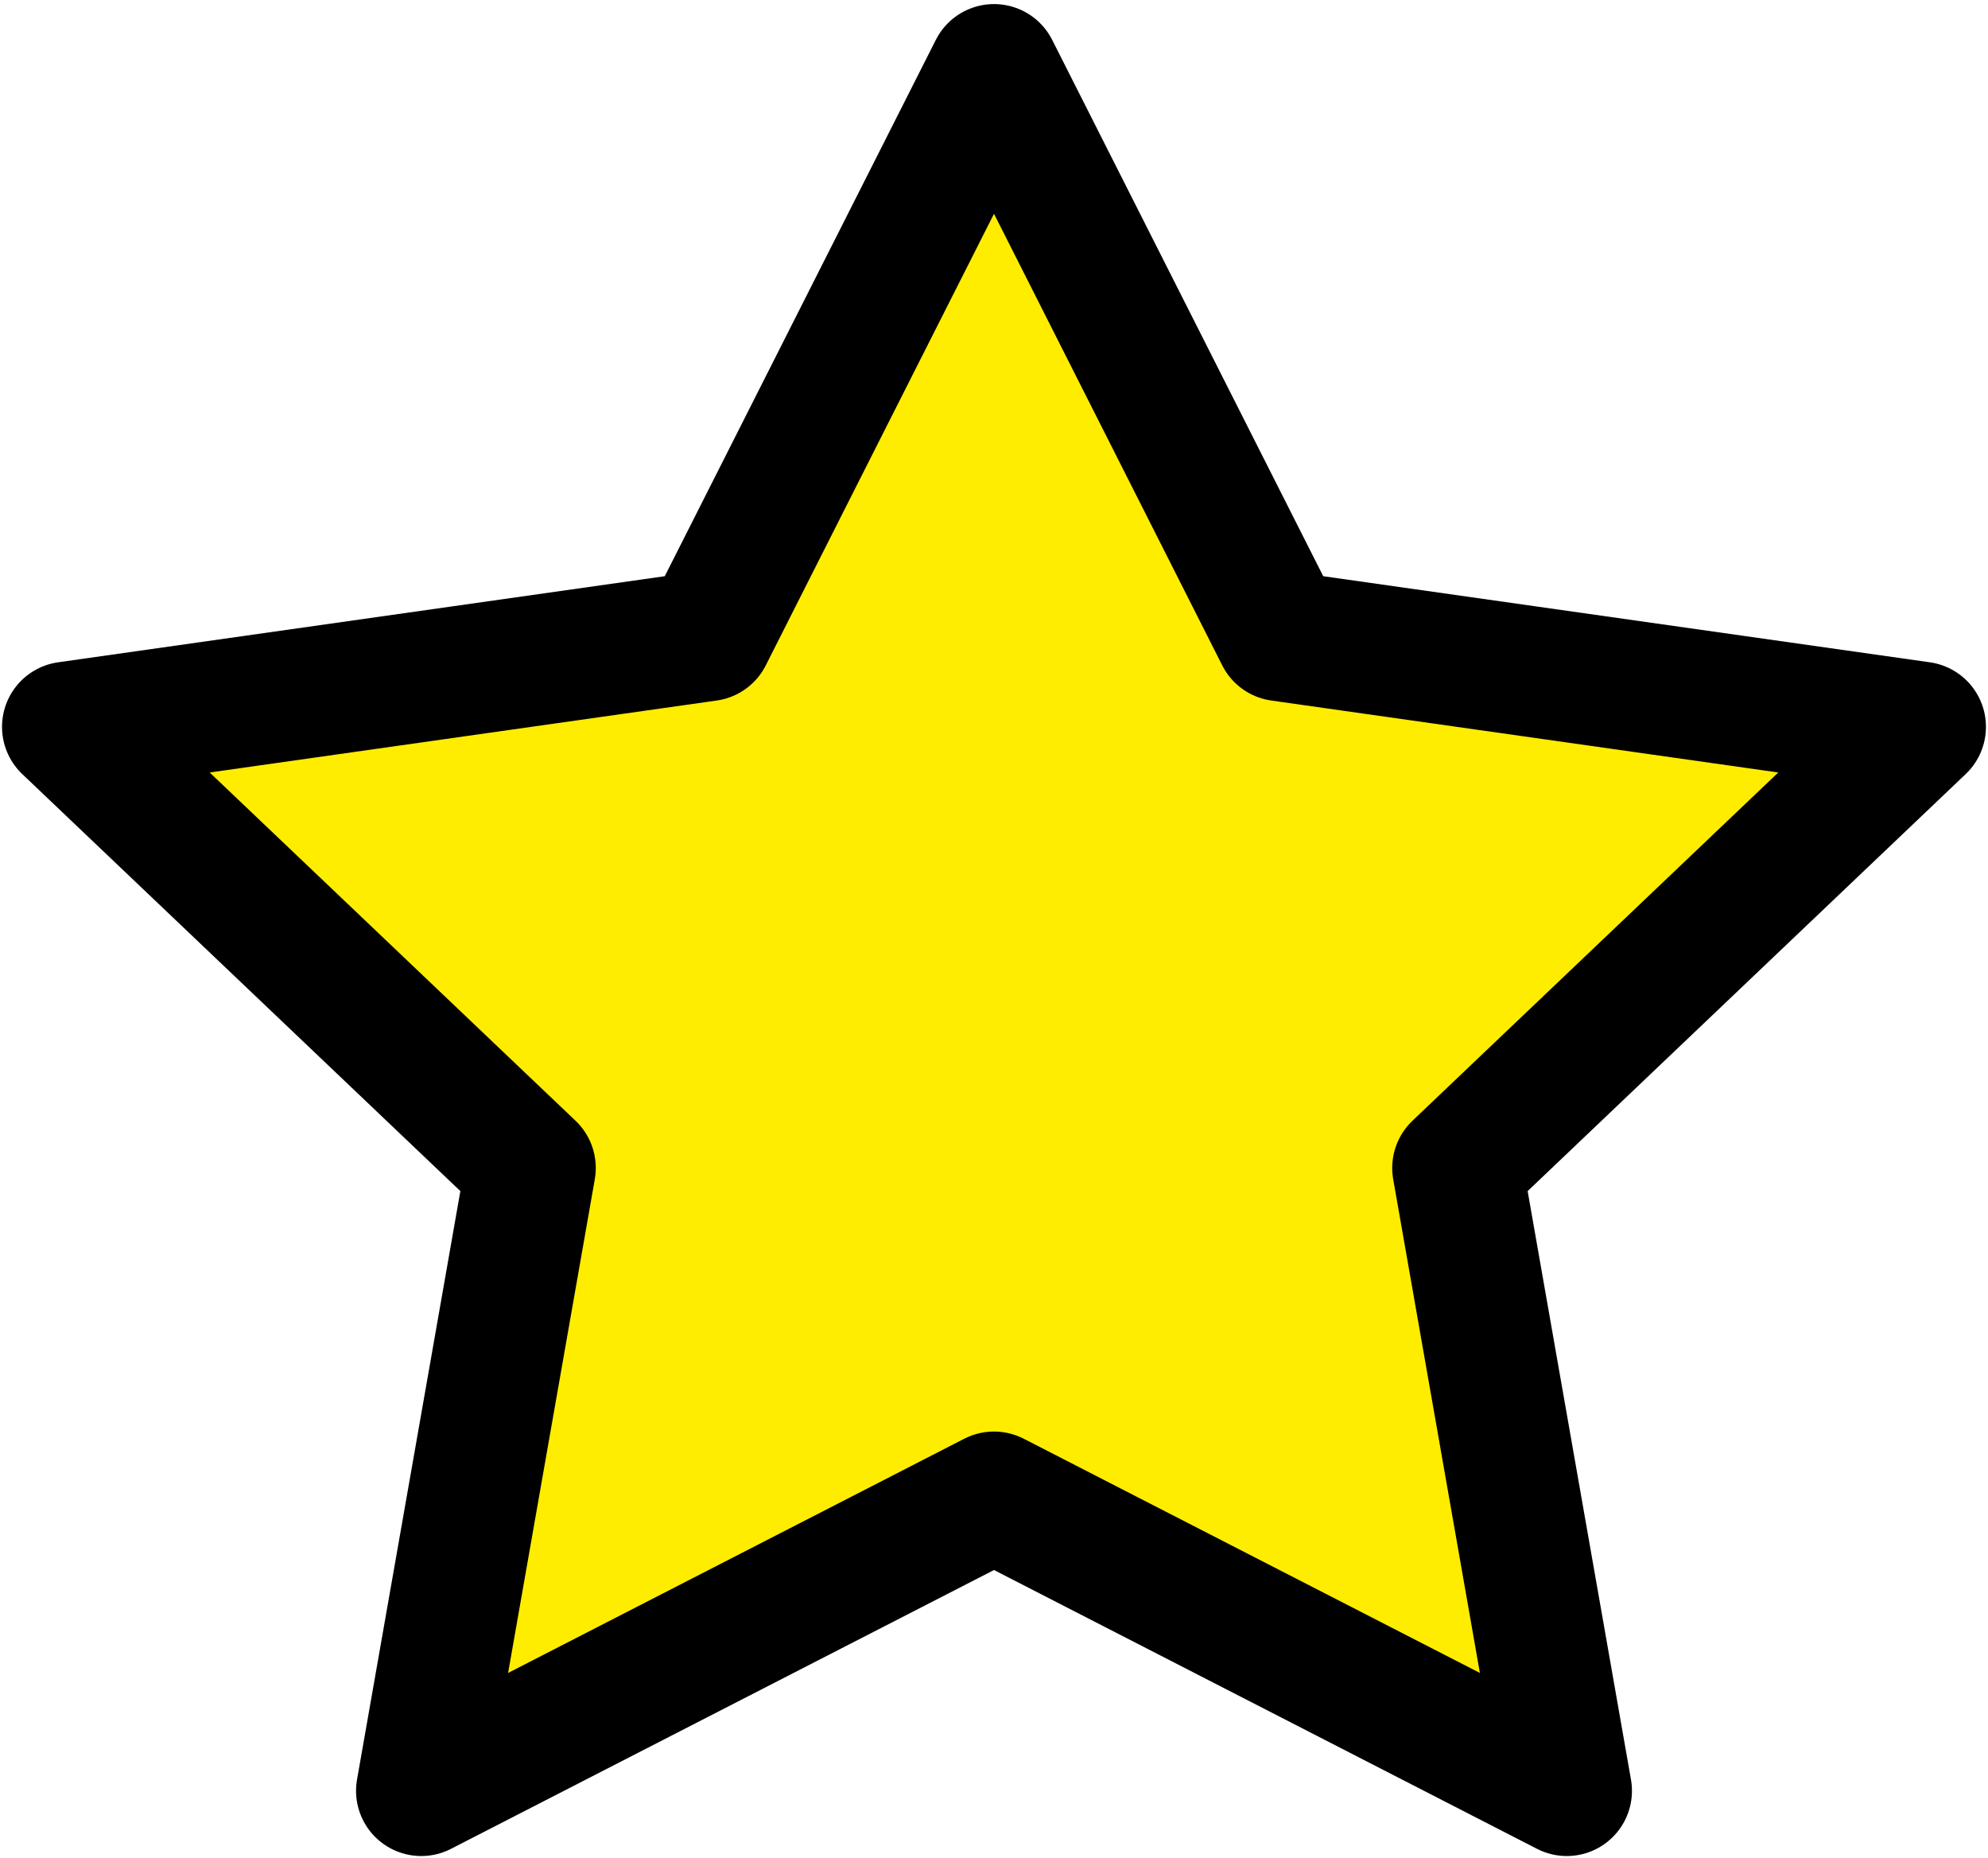 <svg width="61" height="57" viewBox="0 0 61 57" fill="none" xmlns="http://www.w3.org/2000/svg">
<path d="M30.5 2.125L39.288 19.51L58.937 22.298L44.719 35.83L48.075 54.938L30.5 45.916L12.925 54.938L16.281 35.83L2.062 22.298L21.712 19.51L30.5 2.125Z" fill="#FFED00" stroke="black" stroke-width="4" stroke-linejoin="round"/>
</svg>
